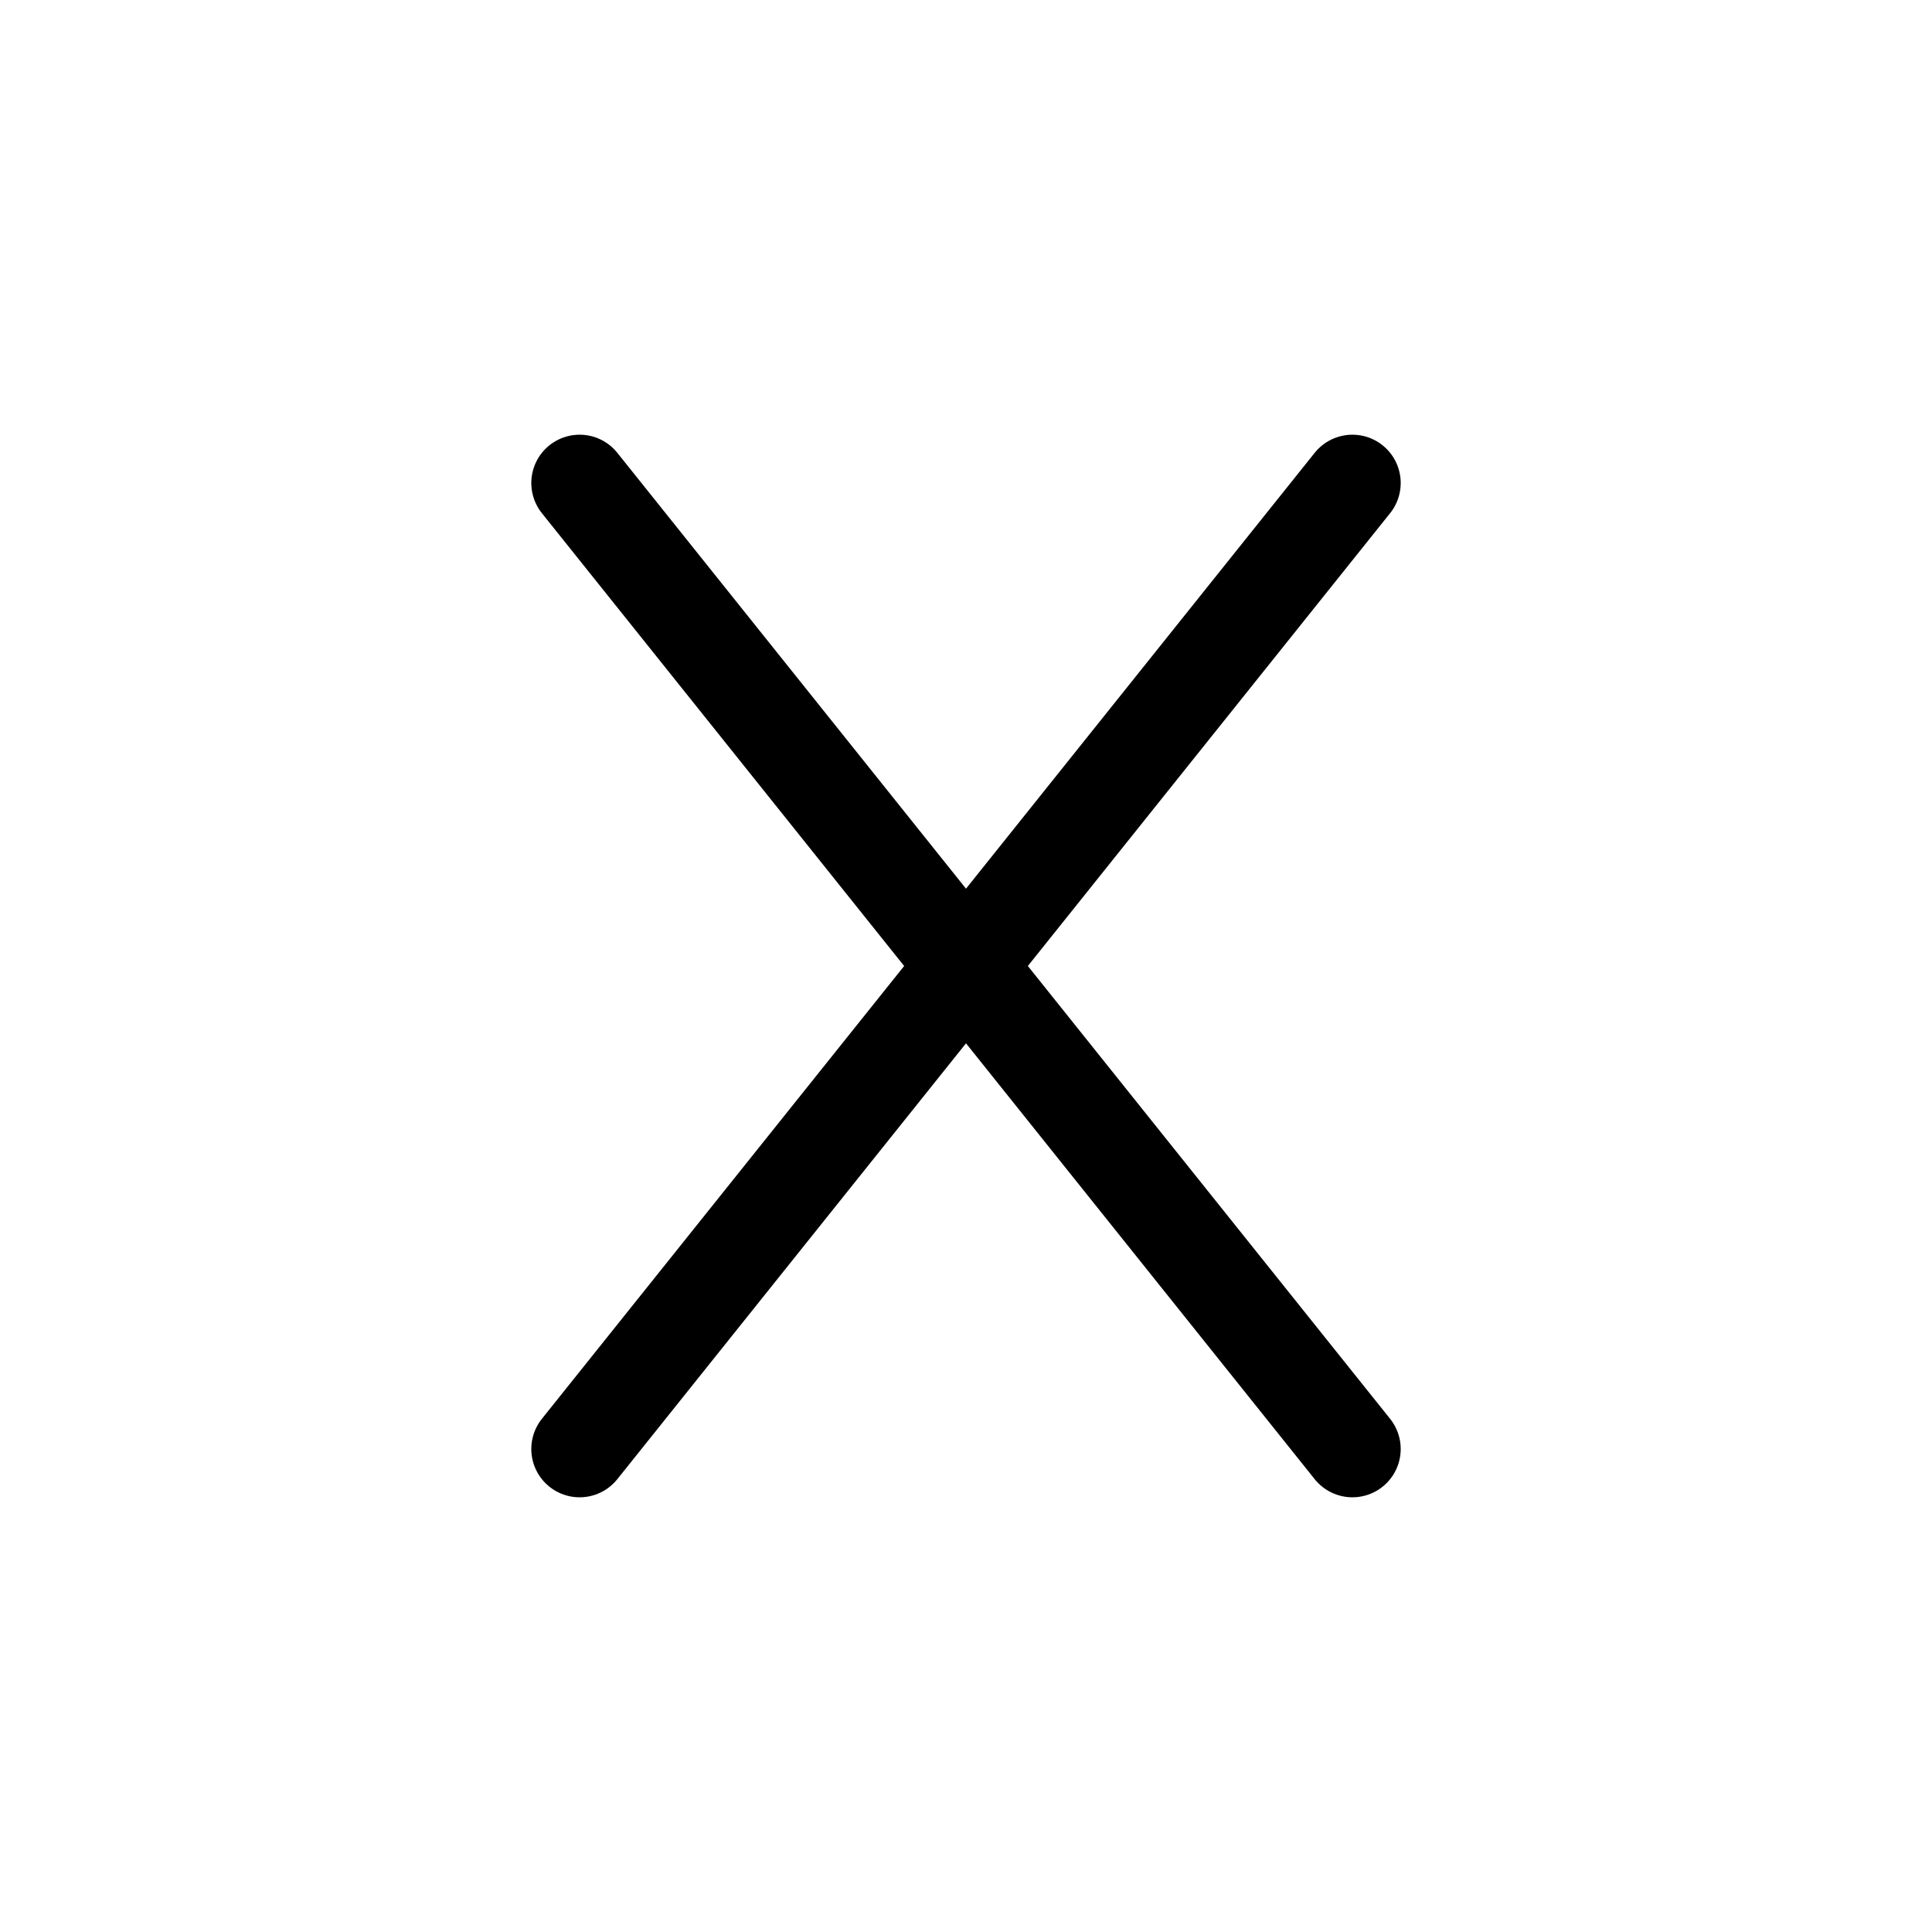 <svg xmlns="http://www.w3.org/2000/svg" width="1000" height="1000"><defs/><path d="M300 750l400-500m-400 0l400 500" stroke-linecap="round" stroke-linejoin="round" stroke-width="50" fill="none" stroke="#000"/></svg>